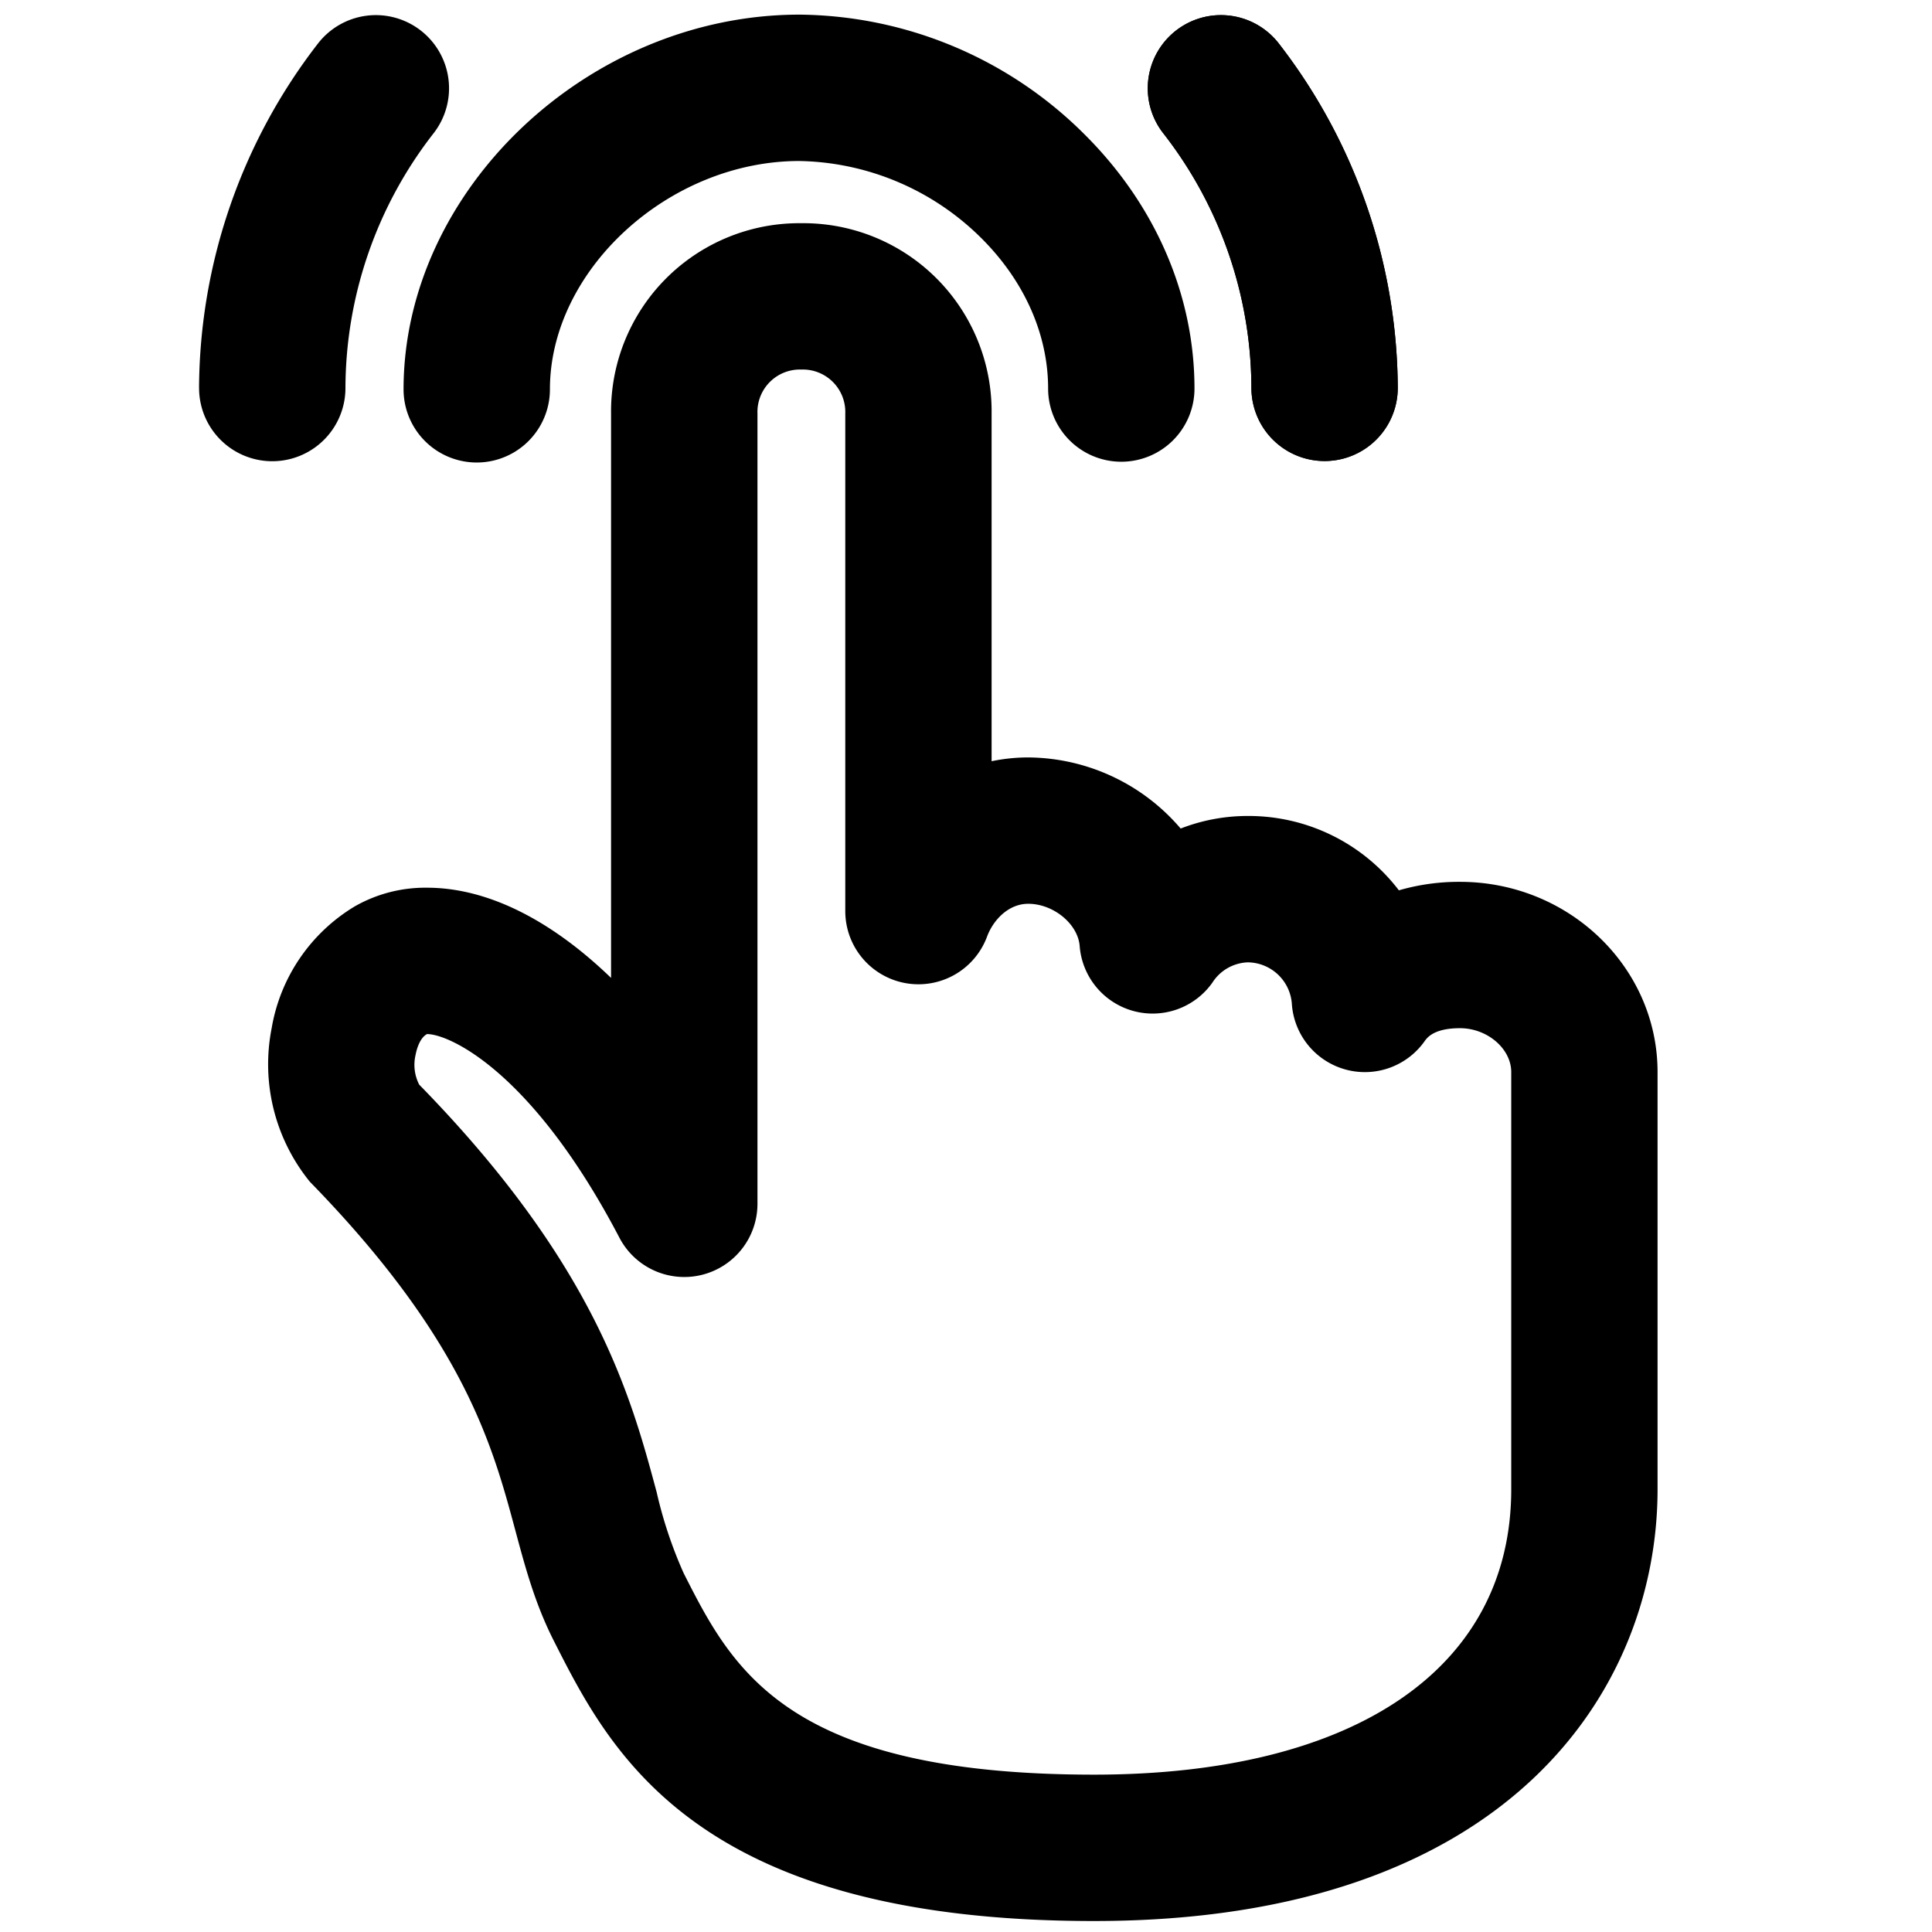 <svg viewBox="0 0 264 264">
    <path d="M149.501 262.5c-54.417 0-66.087-23.025-73.81-38.262-2.58-5.089-3.89-9.968-5.278-15.135-3.111-11.582-6.982-26-28.072-47.622a25.443 25.443 0 0 1-5.221-20.975 24.111 24.111 0 0 1 11.379-16.666 19.436 19.436 0 0 1 9.854-2.538c8.217 0 16.9 4.369 25.146 12.325V56.5a25.723 25.723 0 0 1 26-26 25.723 25.723 0 0 1 26 26v47.518a24.465 24.465 0 0 1 5-.518 27.617 27.617 0 0 1 20.833 9.717 25.163 25.163 0 0 1 9.167-1.717 25.817 25.817 0 0 1 20.652 10.16 29.423 29.423 0 0 1 8.348-1.16c14.888 0 27 11.664 27 26v57c.002 27.217-20.165 59-76.998 59ZM58.355 141.3c-1.025.534-1.445 2.182-1.571 2.859a5.923 5.923 0 0 0 .5 4.054c24.114 24.664 28.931 42.6 32.449 55.7a59.281 59.281 0 0 0 3.691 11.063c6.6 13.016 13.949 27.522 56.081 27.522 35.692 0 57-14.579 57-39v-57c0-3.2-3.271-6-7-6-3.574 0-4.5 1.3-4.849 1.794a10 10 0 0 1-10.822 3.845 10 10 0 0 1-7.3-8.86 6.106 6.106 0 0 0-6.03-5.777 6 6 0 0 0-4.85 2.794 10 10 0 0 1-10.82 3.843 10 10 0 0 1-7.3-8.861c-.236-3.023-3.586-5.777-7.03-5.777-2.734 0-4.8 2.254-5.628 4.487a10 10 0 0 1-11.144 6.354 10 10 0 0 1-8.228-9.842v-68a5.8 5.8 0 0 0-6-6 5.8 5.8 0 0 0-6 6v108a10 10 0 0 1-7.614 9.711 10 10 0 0 1-11.247-5.077c-11.885-22.717-23.246-27.83-26.289-27.83Z"/>
    <path d="M55.145 53.2c0-27.236 25.245-51.161 54.025-51.2a55.779 55.779 0 0 1 39.109 16.444c9.636 9.622 14.942 21.928 14.942 34.649a10 10 0 0 1-10 10 10 10 0 0 1-10-10c0-7.374-3.223-14.654-9.074-20.5A36.141 36.141 0 0 0 109.196 22c-17.821.024-34.051 14.894-34.051 31.2a10 10 0 0 1-20 0Zm101.693-41.126a10 10 0 0 1 17.945-6.08A77.477 77.477 0 0 1 191 52.949a10 10 0 0 1-20 .1 56.865 56.865 0 0 0-12.1-34.911 9.957 9.957 0 0 1-2.062-6.064Z"/>
    <path d="M156.838 12.074a10 10 0 0 1 17.945-6.08A77.477 77.477 0 0 1 191 52.949a10 10 0 0 1-20 .1 56.865 56.865 0 0 0-12.1-34.911 9.957 9.957 0 0 1-2.062-6.064ZM27.2 53v-.052A77.477 77.477 0 0 1 43.414 5.993a10 10 0 0 1 14.018-1.872 10 10 0 0 1 1.872 14.018 56.865 56.865 0 0 0-12.1 34.911 10 10 0 0 1-20-.05Z"/>
</svg>
